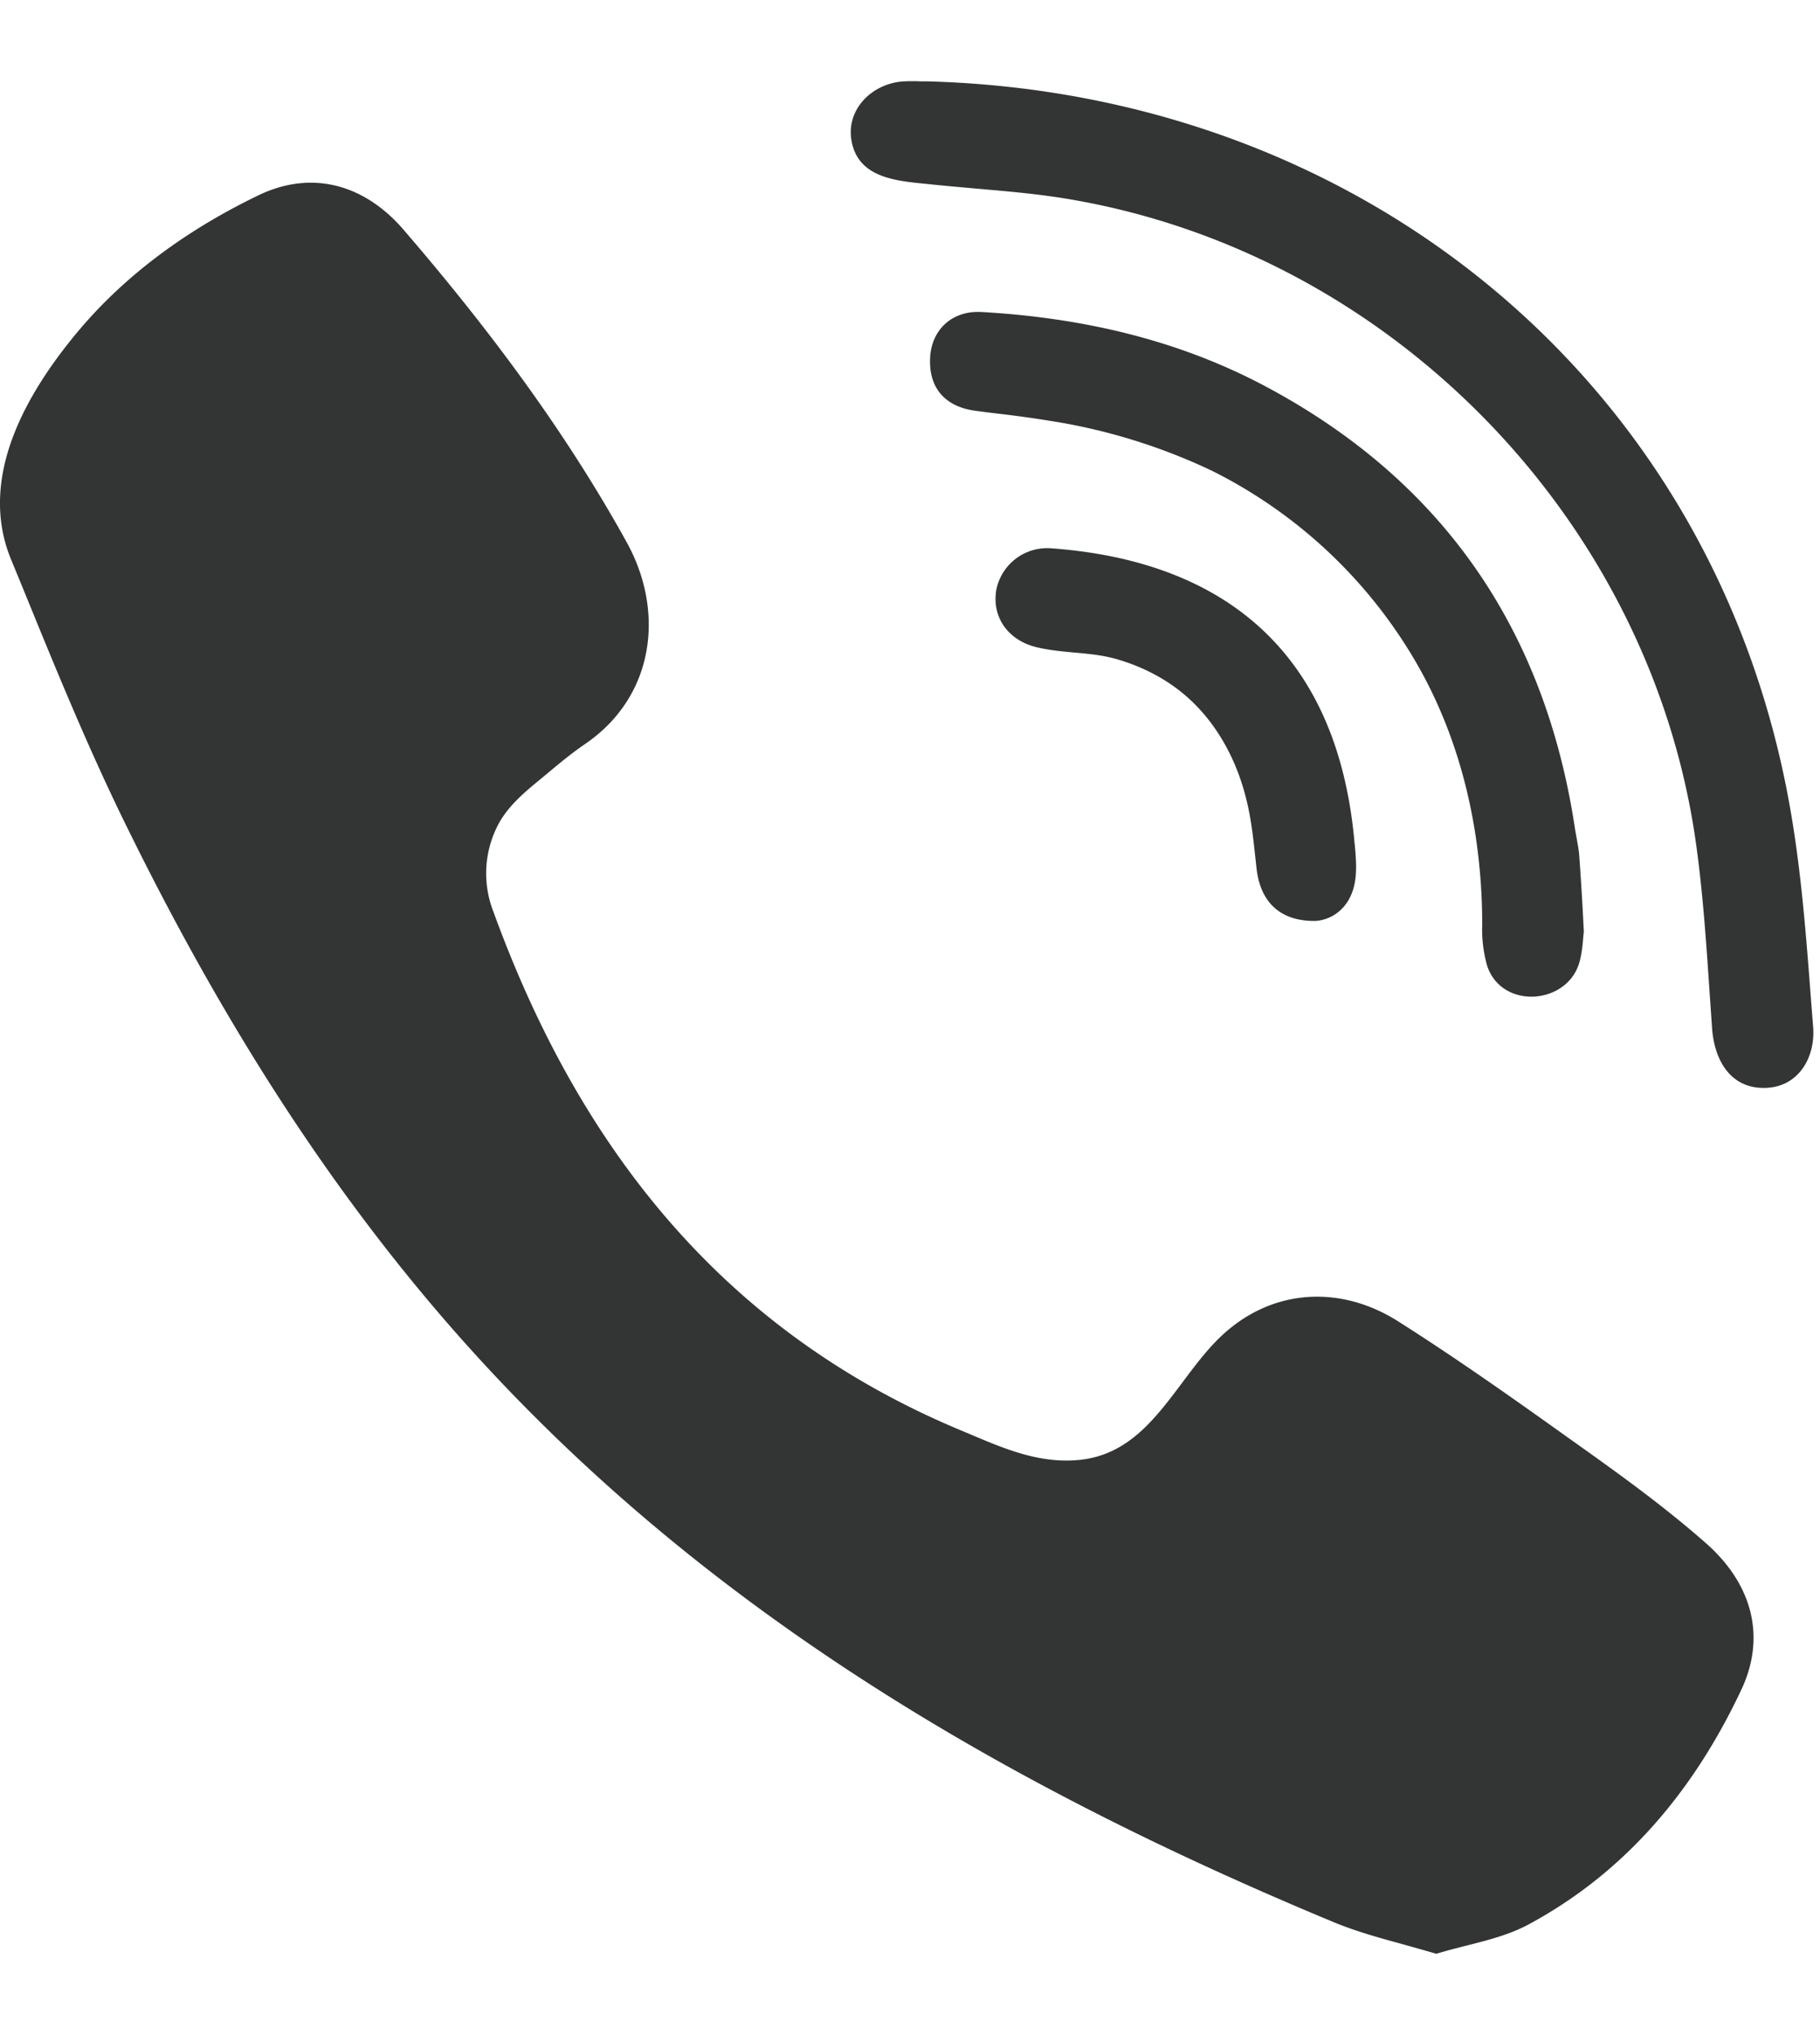 <svg width="17" height="19" fill="none" xmlns="http://www.w3.org/2000/svg"><path fill-rule="evenodd" clip-rule="evenodd" d="M16.718 7.528C16.01 3.546 12.701.873 8.673.76h-.067a1.532 1.532 0 00-.166 0c-.286.016-.54.255-.486.555.06.338.4.372.68.4l.049.005c.141.015.284.027.426.04.314.027.629.054.938.11 2.987.532 5.38 3.014 5.796 6.014.063.454.094.912.125 1.37l.024.348c.021.29.167.56.49.555.312-.003.476-.279.454-.568l-.02-.252v-.003c-.046-.605-.092-1.211-.198-1.806zM13.096 18.15c.105.03.212.059.32.091.092-.028.186-.052.28-.076.202-.051.403-.102.58-.197.917-.493 1.552-1.264 1.989-2.192.238-.506.093-.996-.331-1.369-.41-.361-.851-.675-1.296-.991l-.098-.07c-.487-.347-.976-.69-1.481-1.01-.505-.32-1.105-.314-1.573.069-.17.138-.307.322-.443.504-.251.334-.5.667-.943.719-.372.043-.701-.095-1.025-.232a13.902 13.902 0 00-.095-.04c-2.217-.922-3.567-2.635-4.369-4.838a.982.982 0 01.065-.86c.089-.143.21-.25.34-.357l.086-.071c.118-.099.236-.197.362-.283.65-.442.749-1.235.39-1.884-.583-1.054-1.303-2.011-2.087-2.921-.363-.42-.853-.558-1.35-.32-.636.306-1.223.72-1.68 1.262-.486.578-.948 1.37-.635 2.136l.107.26c.308.755.616 1.51.976 2.24.844 1.717 1.843 3.339 3.12 4.776 2.245 2.526 5.079 4.174 8.158 5.452.201.083.413.142.633.202zm1.698-9.454l-.005.05c-.005.06-.012.147-.034.23-.107.404-.72.455-.862.047a1.22 1.22 0 01-.048-.39c-.001-.852-.187-1.705-.617-2.447a4.555 4.555 0 00-1.91-1.792 5.496 5.496 0 00-1.523-.467 10.335 10.335 0 00-.43-.06 11.02 11.02 0 01-.262-.033c-.28-.04-.429-.217-.415-.493.012-.258.2-.444.482-.428.924.053 1.817.253 2.639.688 1.67.885 2.626 2.282 2.904 4.147l.016.09c.01.054.02.108.023.163.011.147.02.294.03.465l.012.23zm-3.057-.588c.035.309.215.495.552.49.154-.011.31-.117.36-.33.028-.12.017-.252.006-.378l-.002-.013c-.159-1.838-1.275-2.645-2.836-2.758a.484.484 0 00-.511.389c-.042.251.106.468.374.534.115.028.233.039.351.05.134.012.268.024.4.062.194.056.38.143.544.262.347.253.566.636.667 1.049.045.18.065.367.085.553l.01.09z" fill="#323534"/></svg>